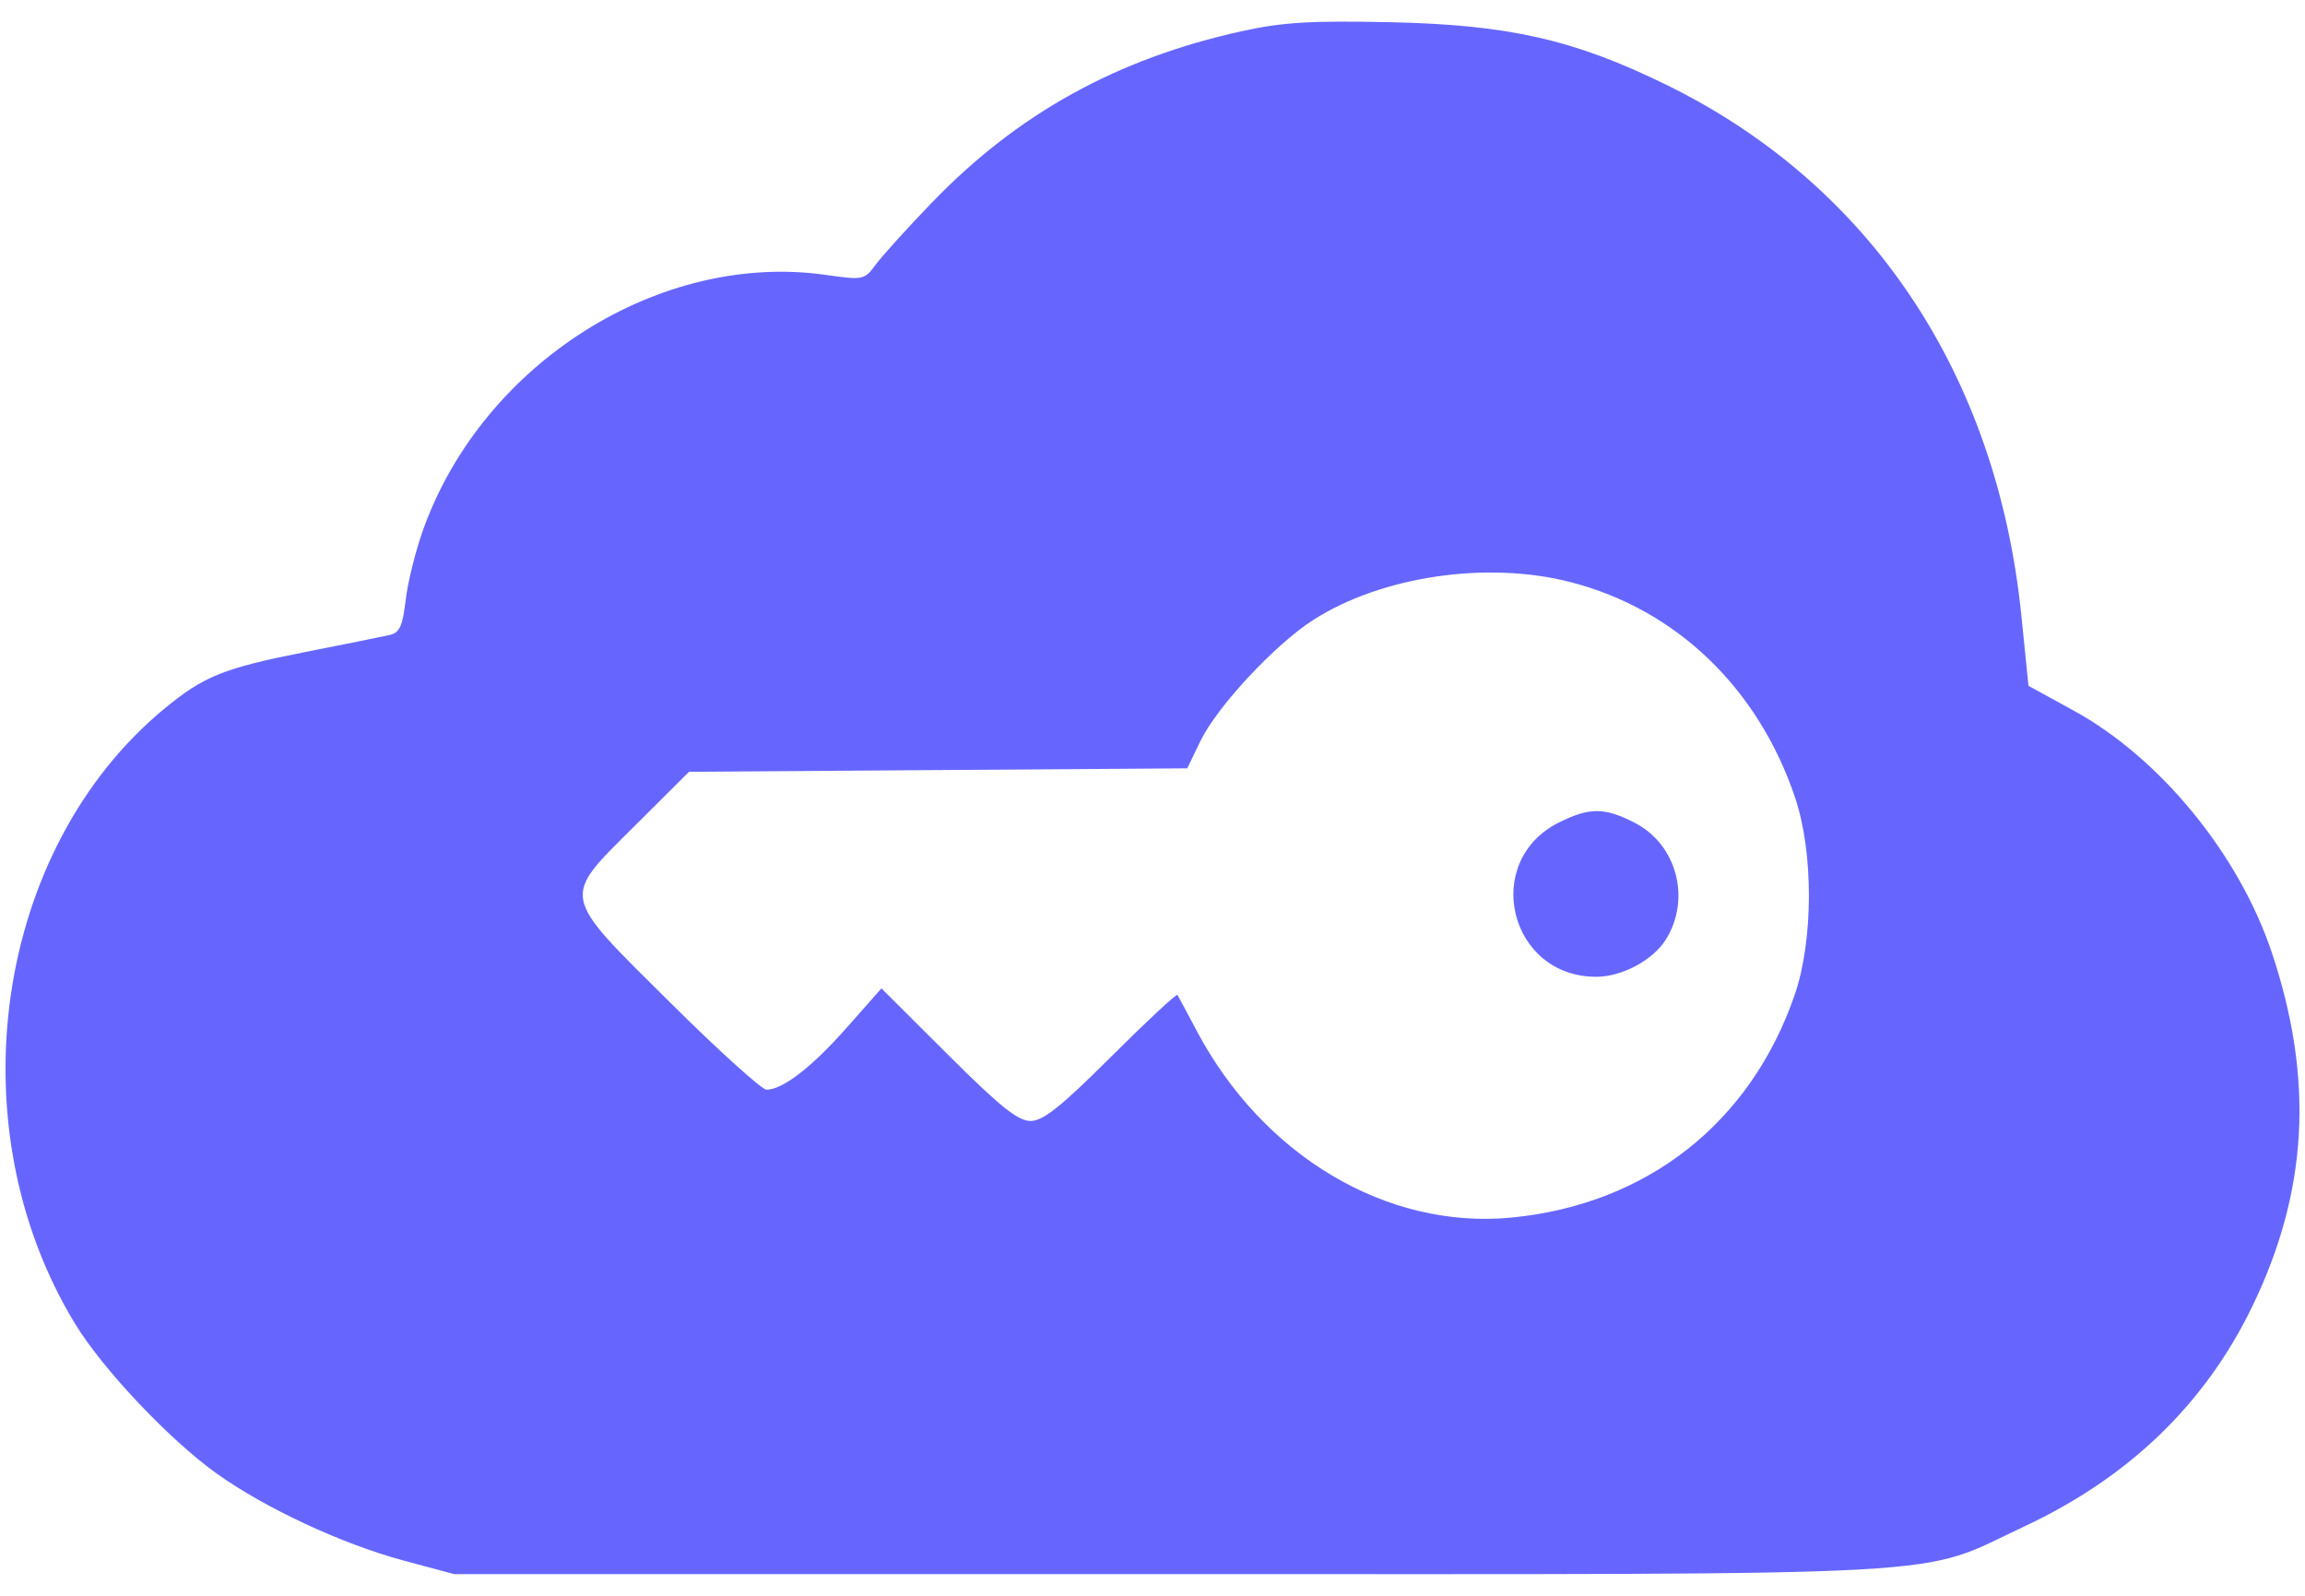 <svg xmlns="http://www.w3.org/2000/svg" width="52" height="36" viewBox="0 0 52 36" fill="none">
<path fill-rule="evenodd" clip-rule="evenodd" d="M28.009 0.705C25.194 1.326 22.955 2.565 21.019 4.575C20.469 5.145 19.902 5.772 19.757 5.968C19.501 6.316 19.474 6.322 18.634 6.202C14.898 5.668 10.915 8.177 9.557 11.919C9.382 12.4 9.2 13.124 9.153 13.529C9.082 14.131 9.015 14.276 8.783 14.327C8.628 14.362 7.772 14.534 6.882 14.71C5.048 15.072 4.597 15.254 3.706 15.989C-0.117 19.149 -1.025 25.389 1.689 29.856C2.312 30.883 3.826 32.484 4.889 33.243C5.986 34.026 7.718 34.832 9.104 35.205L10.244 35.511H26.4C44.639 35.511 43.2 35.592 45.671 34.434C48.027 33.331 49.745 31.673 50.808 29.478C52.066 26.88 52.208 24.36 51.255 21.5C50.514 19.274 48.732 17.097 46.773 16.026L45.762 15.472L45.602 13.894C45.051 8.442 42.192 4.165 37.592 1.913C35.507 0.891 34.035 0.558 31.361 0.501C29.565 0.463 28.934 0.501 28.009 0.705ZM35.431 13.132C37.816 13.746 39.666 15.524 40.498 17.997C40.915 19.238 40.911 21.208 40.489 22.439C39.496 25.331 37.151 27.175 34.094 27.468C31.282 27.737 28.491 26.077 26.991 23.243C26.777 22.837 26.584 22.479 26.563 22.445C26.542 22.412 25.87 23.038 25.069 23.836C23.933 24.969 23.533 25.288 23.249 25.288C22.964 25.288 22.558 24.962 21.385 23.792L19.885 22.297L19.098 23.188C18.314 24.074 17.657 24.582 17.293 24.583C17.188 24.584 16.207 23.697 15.114 22.612C12.623 20.141 12.652 20.291 14.336 18.615L15.545 17.411L21.164 17.372L26.784 17.333L27.081 16.718C27.458 15.94 28.759 14.543 29.625 13.987C31.166 12.998 33.551 12.647 35.431 13.132ZM35.178 18.55C33.413 19.423 34.04 22.038 36.013 22.036C36.588 22.035 37.283 21.665 37.575 21.205C38.158 20.284 37.831 19.047 36.874 18.559C36.197 18.213 35.862 18.212 35.178 18.55Z" fill="#6666FF"/>
</svg>